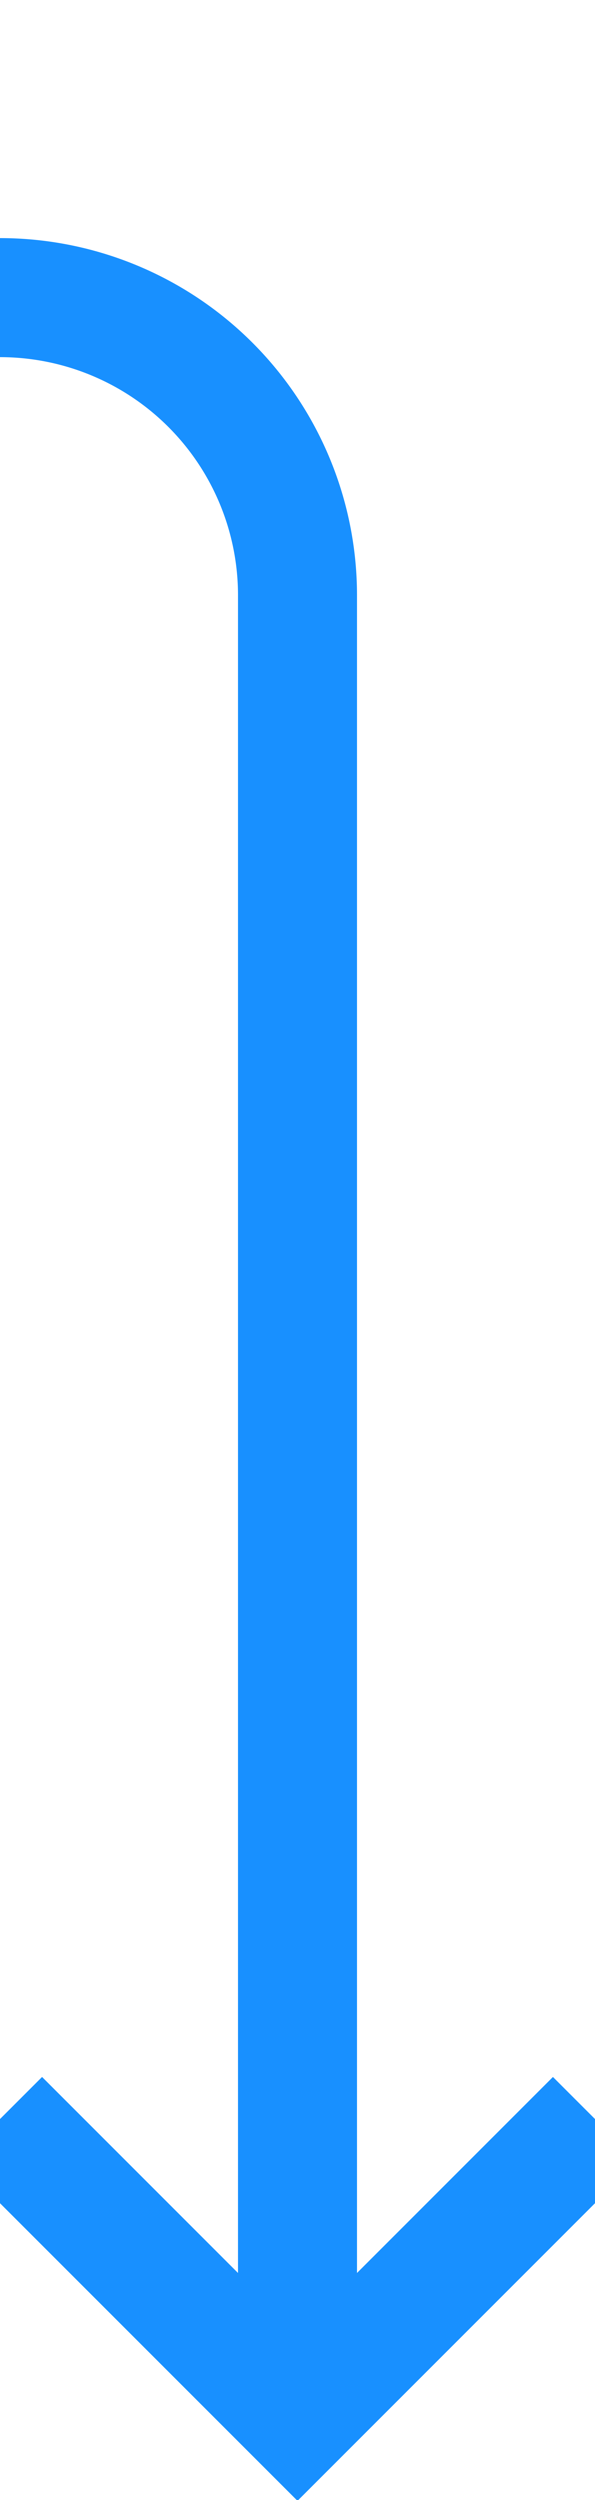﻿<?xml version="1.0" encoding="utf-8"?>
<svg version="1.1" xmlns:xlink="http://www.w3.org/1999/xlink" width="10px" height="42px" preserveAspectRatio="xMidYMin meet" viewBox="824 155  8 42" xmlns="http://www.w3.org/2000/svg">
  <path d="M 609 133  L 609 155  A 5 5 0 0 0 614 160 L 823 160  A 5 5 0 0 1 828 165 L 828 195  " stroke-width="2" stroke="#1890ff" fill="none" />
  <path d="M 832.293 189.893  L 828 194.186  L 823.707 189.893  L 822.293 191.307  L 827.293 196.307  L 828 197.014  L 828.707 196.307  L 833.707 191.307  L 832.293 189.893  Z " fill-rule="nonzero" fill="#1890ff" stroke="none" />
</svg>
